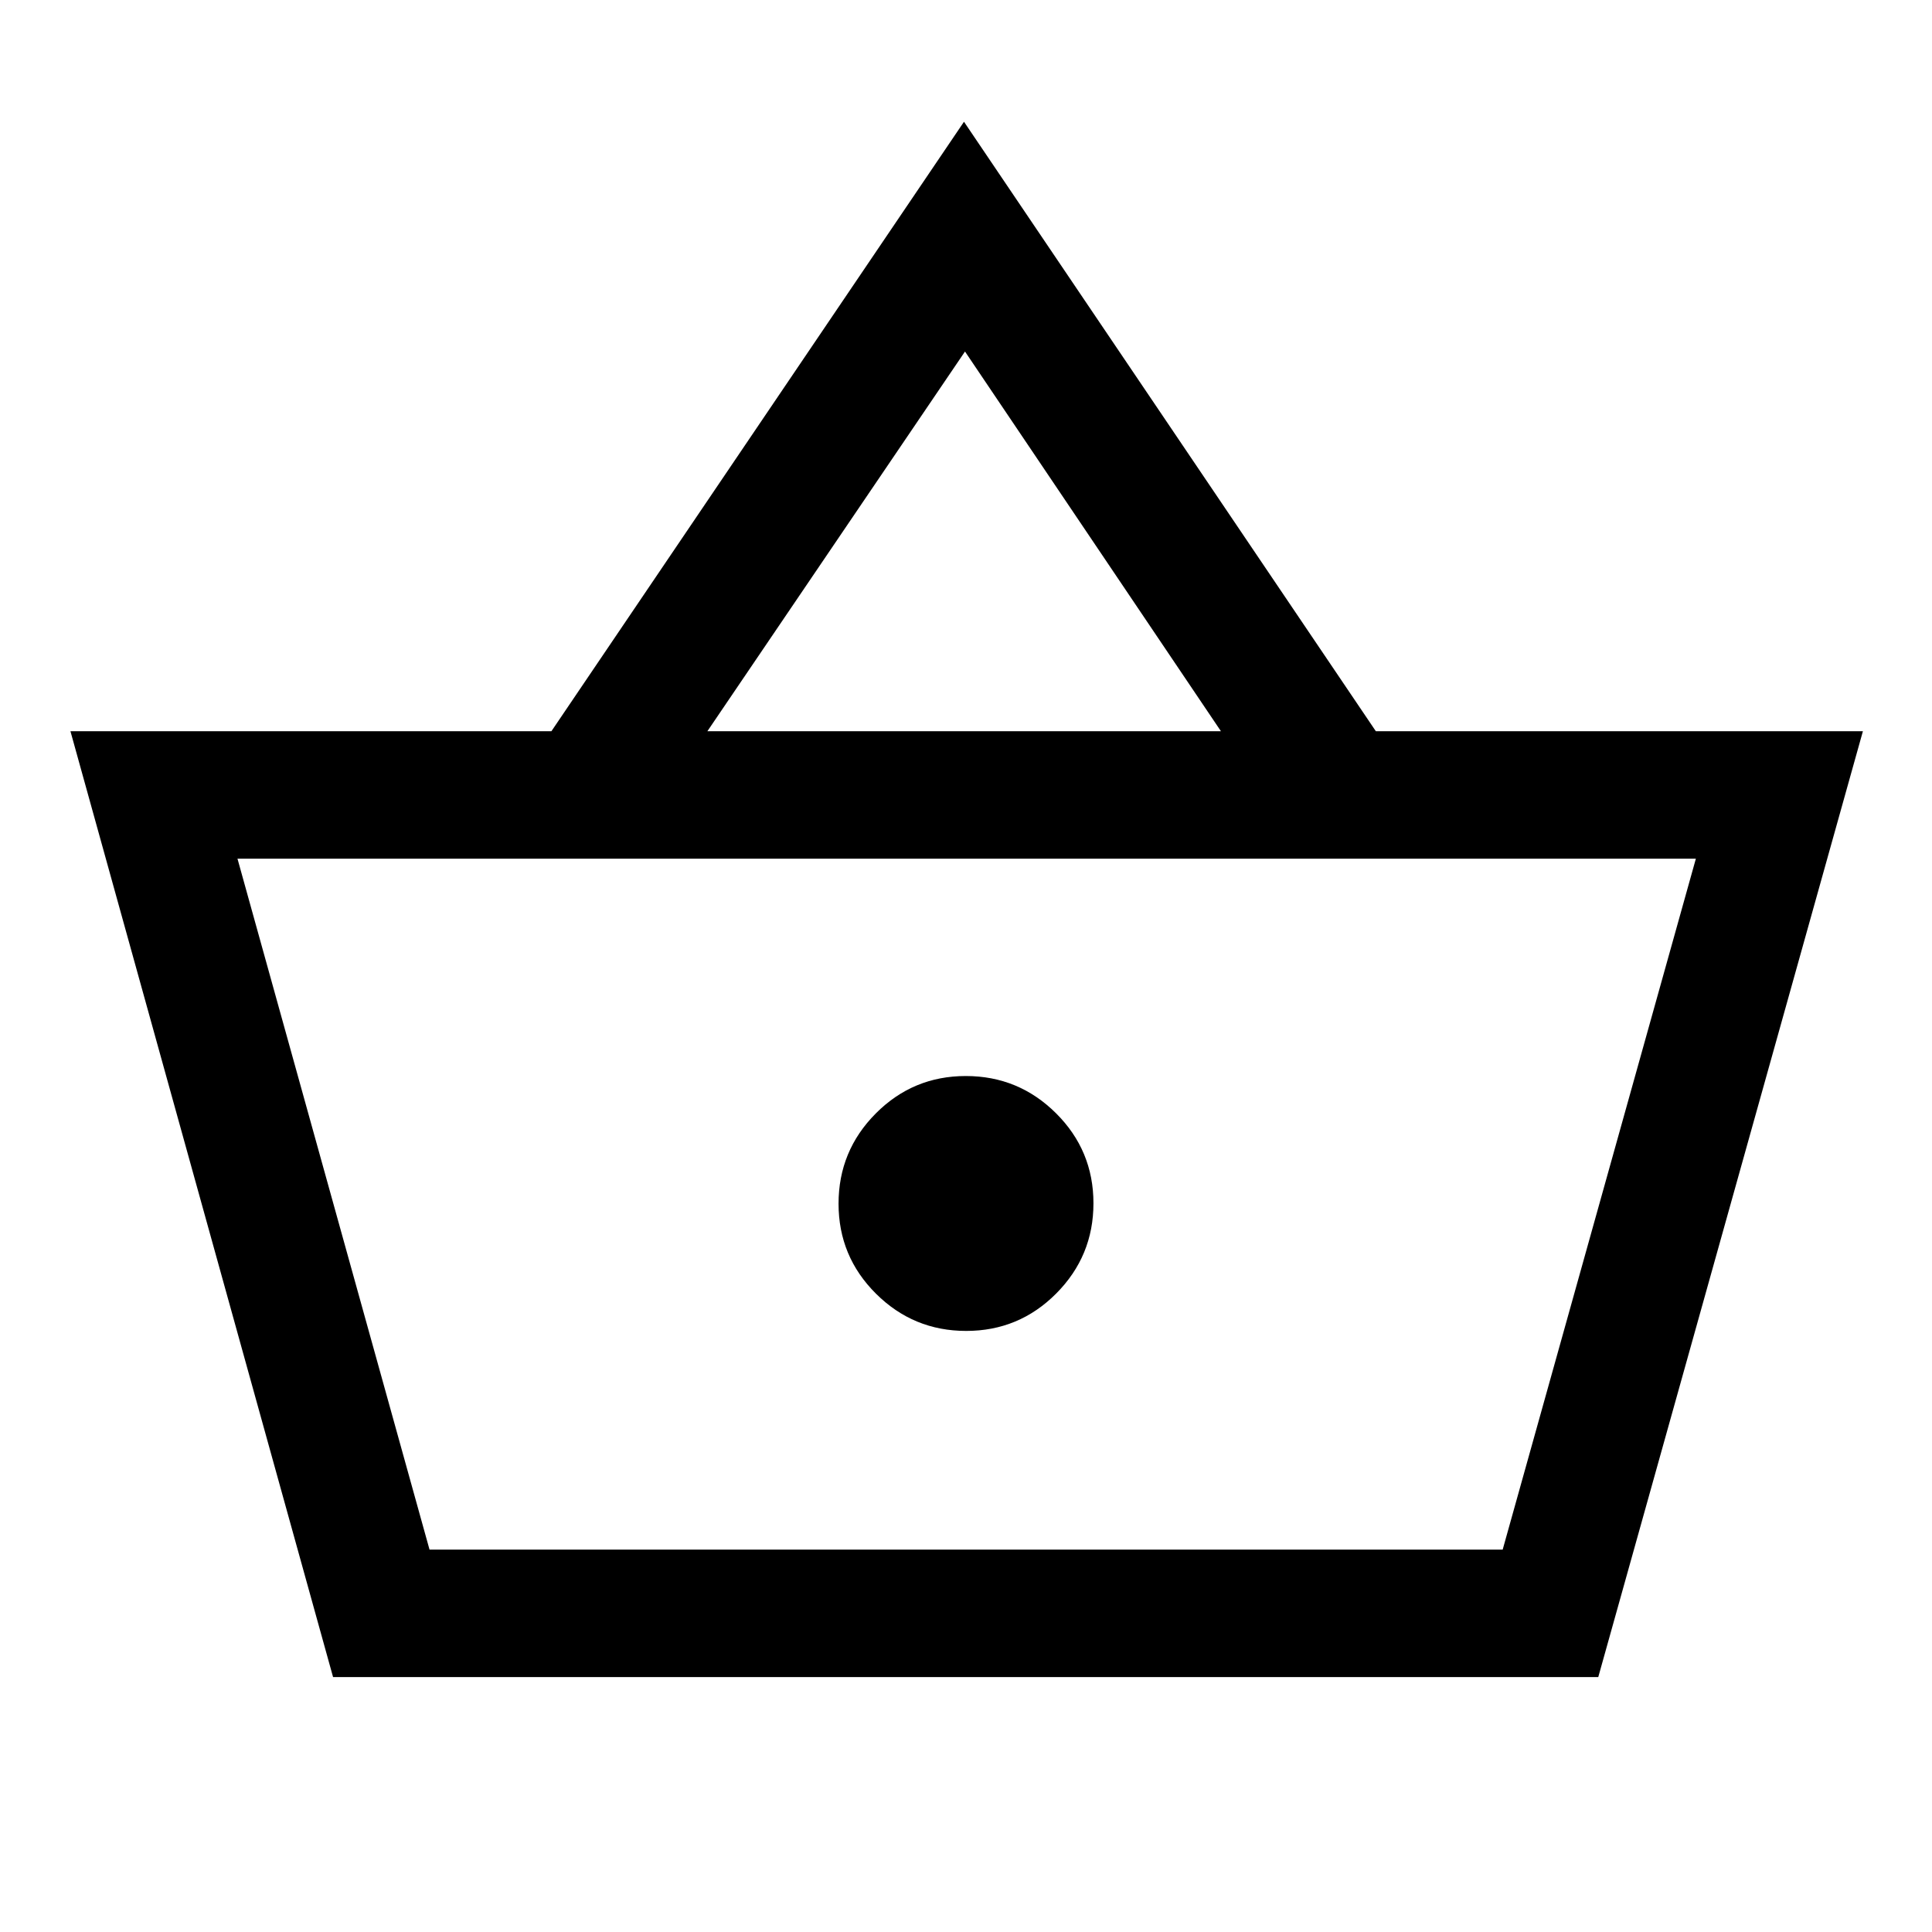 <svg xmlns="http://www.w3.org/2000/svg" height="40" viewBox="0 -960 960 960" width="40"><path d="M165.5-126.67 35-596.67h239L479-899.5l204.64 302.83h242.03l-131.5 470H165.5ZM213.43-190h533.24l96-343.33H118L213.43-190ZM480.1-298.67q26.23 0 44.73-18.6 18.5-18.6 18.5-44.83 0-26.23-18.6-44.73-18.6-18.5-44.83-18.5-26.23 0-44.73 18.6-18.5 18.6-18.5 44.83 0 26.23 18.6 44.73 18.6 18.5 44.83 18.5Zm-128.6-298h255.17L479.5-785.33l-128 188.66Zm129.17 234.84Z"/></svg>